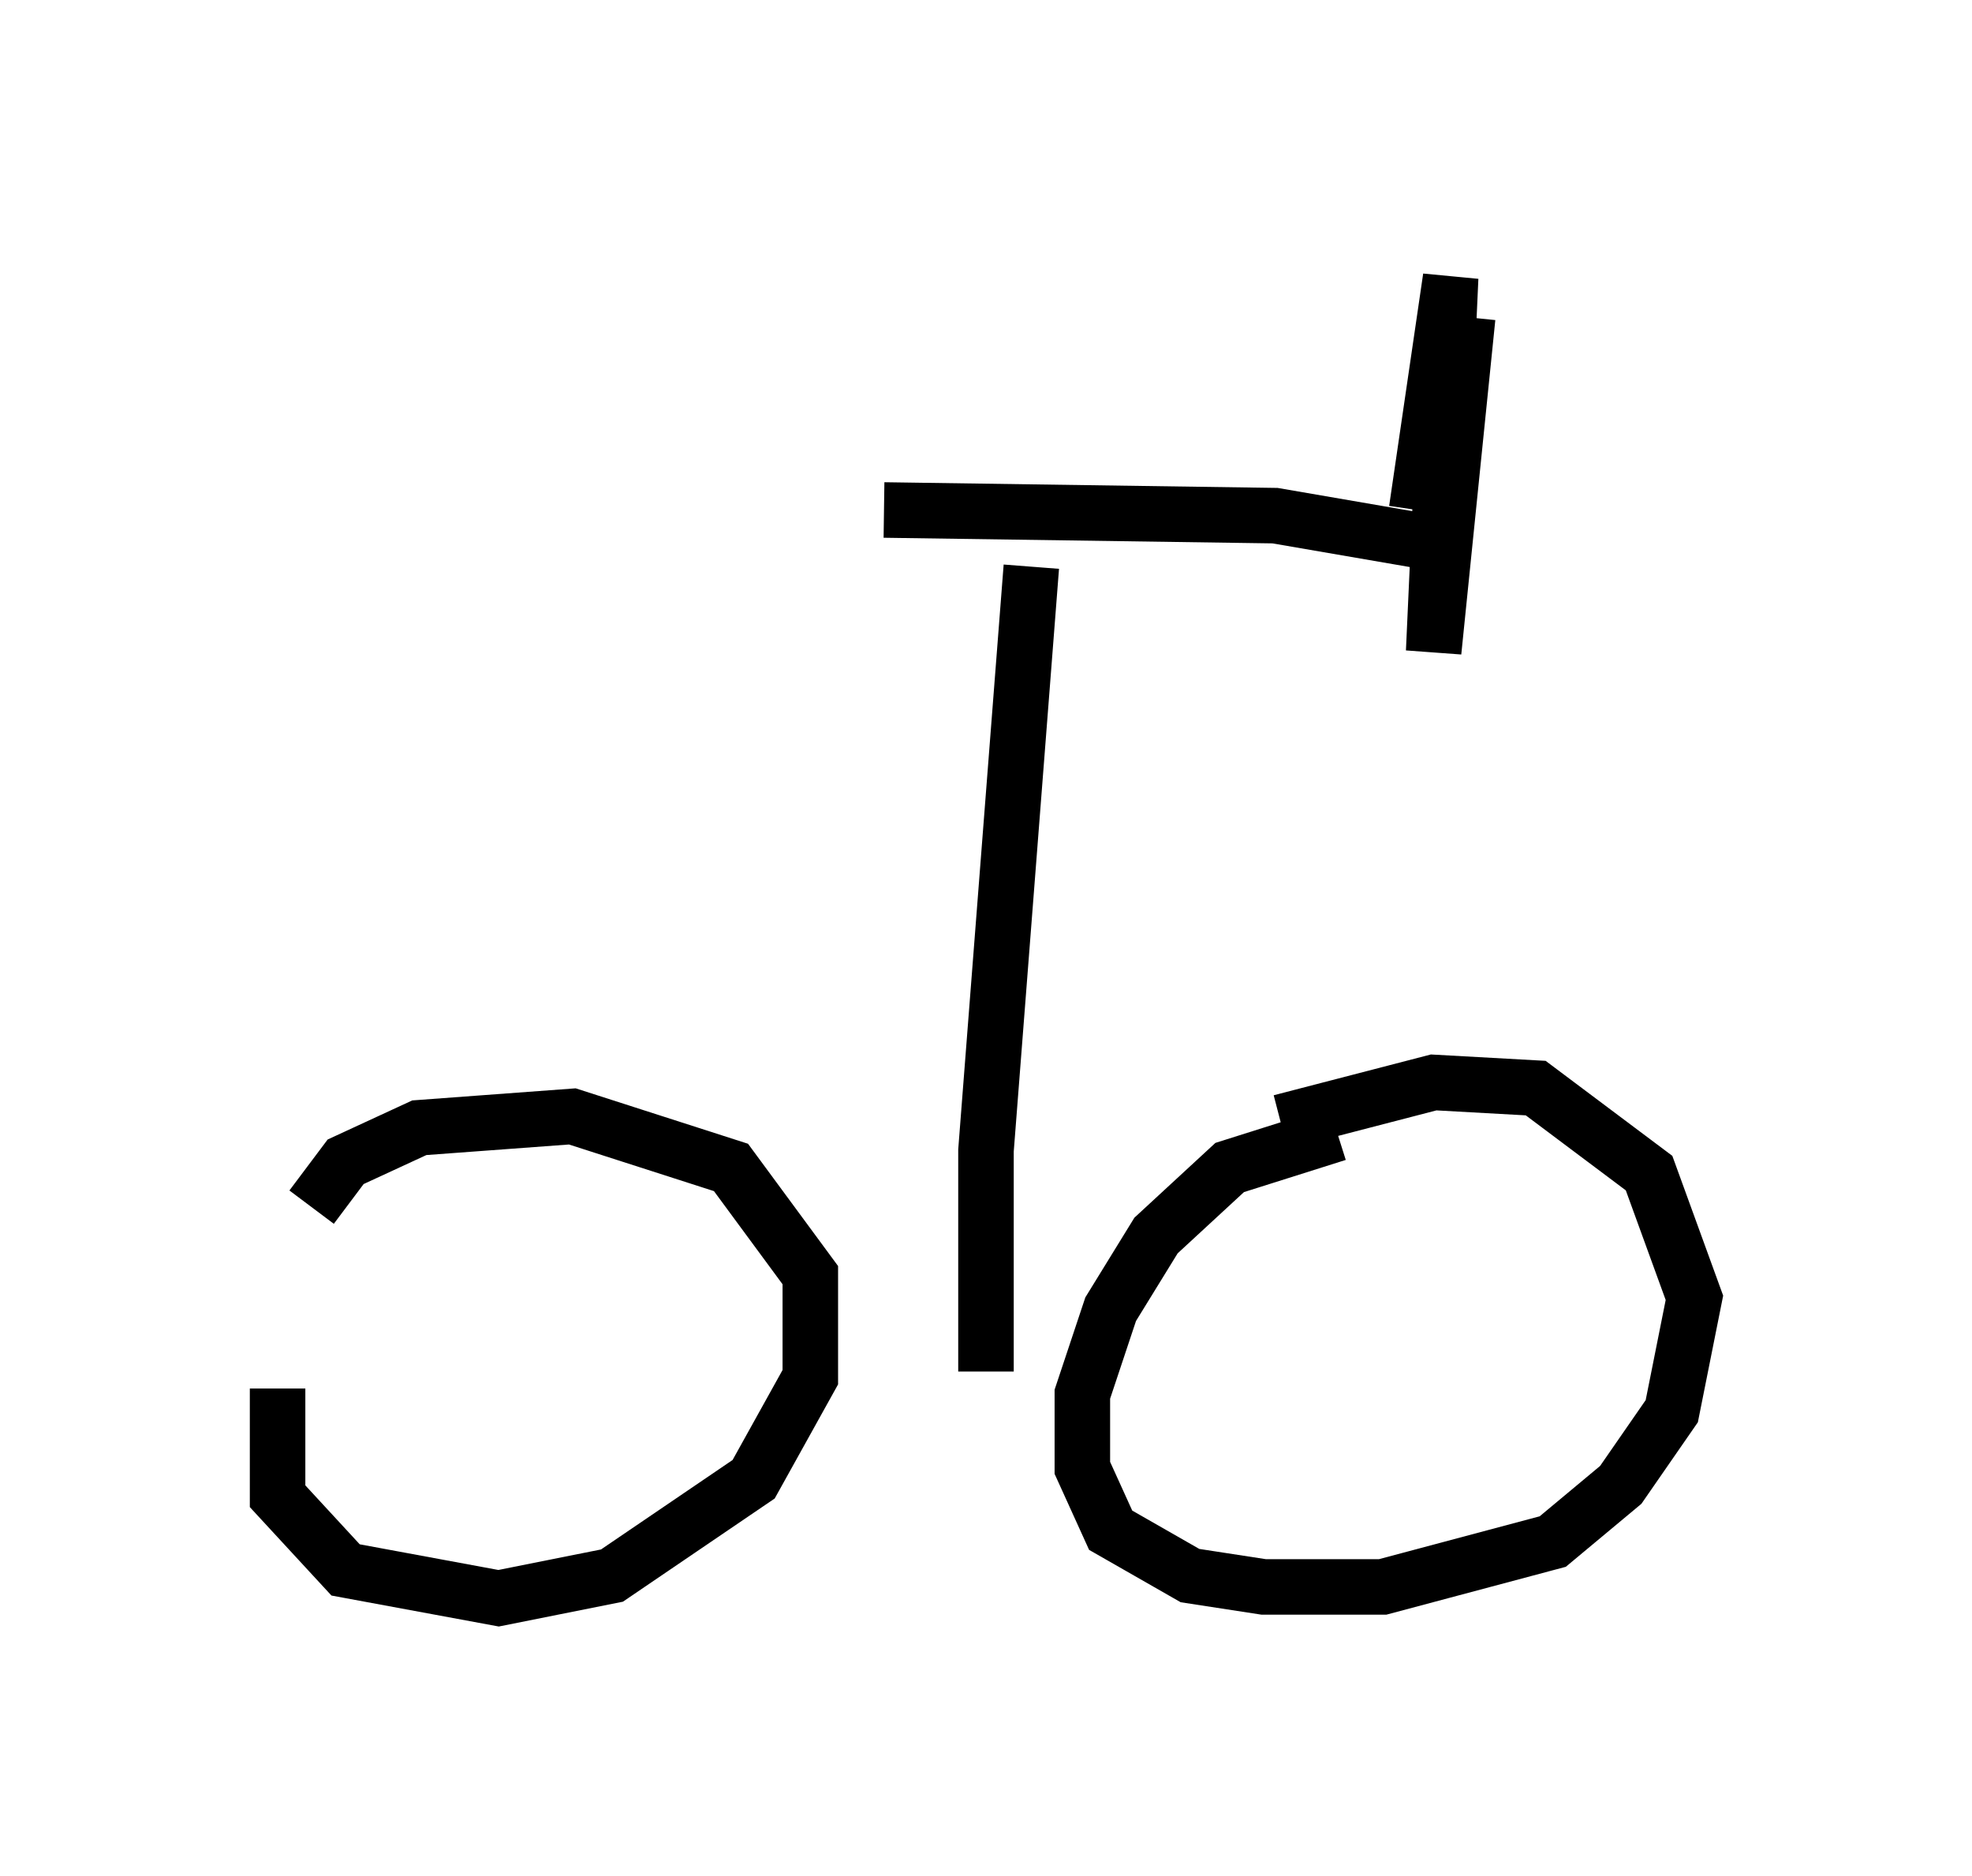 <?xml version="1.0" encoding="utf-8" ?>
<svg baseProfile="full" height="33.786" version="1.1" width="35.521" xmlns="http://www.w3.org/2000/svg" xmlns:ev="http://www.w3.org/2001/xml-events" xmlns:xlink="http://www.w3.org/1999/xlink"><defs /><rect fill="white" height="33.786" width="35.521" x="0" y="0" /><path d="M5.919, 23.375 m-0.919, 1.633 l0.0, 1.94 1.225, 1.327 l2.756, 0.51 2.042, -0.408 l2.552, -1.735 1.021, -1.838 l0.0, -1.838 -1.429, -1.94 l-2.858, -0.919 -2.756, 0.204 l-1.327, 0.613 -0.613, 0.817 m18.477, -1.327 l-1.94, 0.613 -1.327, 1.225 l-0.817, 1.327 -0.51, 1.531 l0.0, 1.327 0.51, 1.123 l1.429, 0.817 1.327, 0.204 l2.144, 0.0 3.063, -0.817 l1.225, -1.021 0.919, -1.327 l0.408, -2.042 -0.817, -2.246 l-2.042, -1.531 -1.838, -0.102 l-2.756, 0.715 m-5.308, 4.492 l0.0, -3.981 0.817, -10.515 m-2.654, -1.021 l7.044, 0.102 2.96, 0.51 m0.51, -4.083 l-0.613, 6.023 0.306, -6.738 l-0.613, 4.185 " fill="none" stroke="black" stroke-width="1" /></svg>